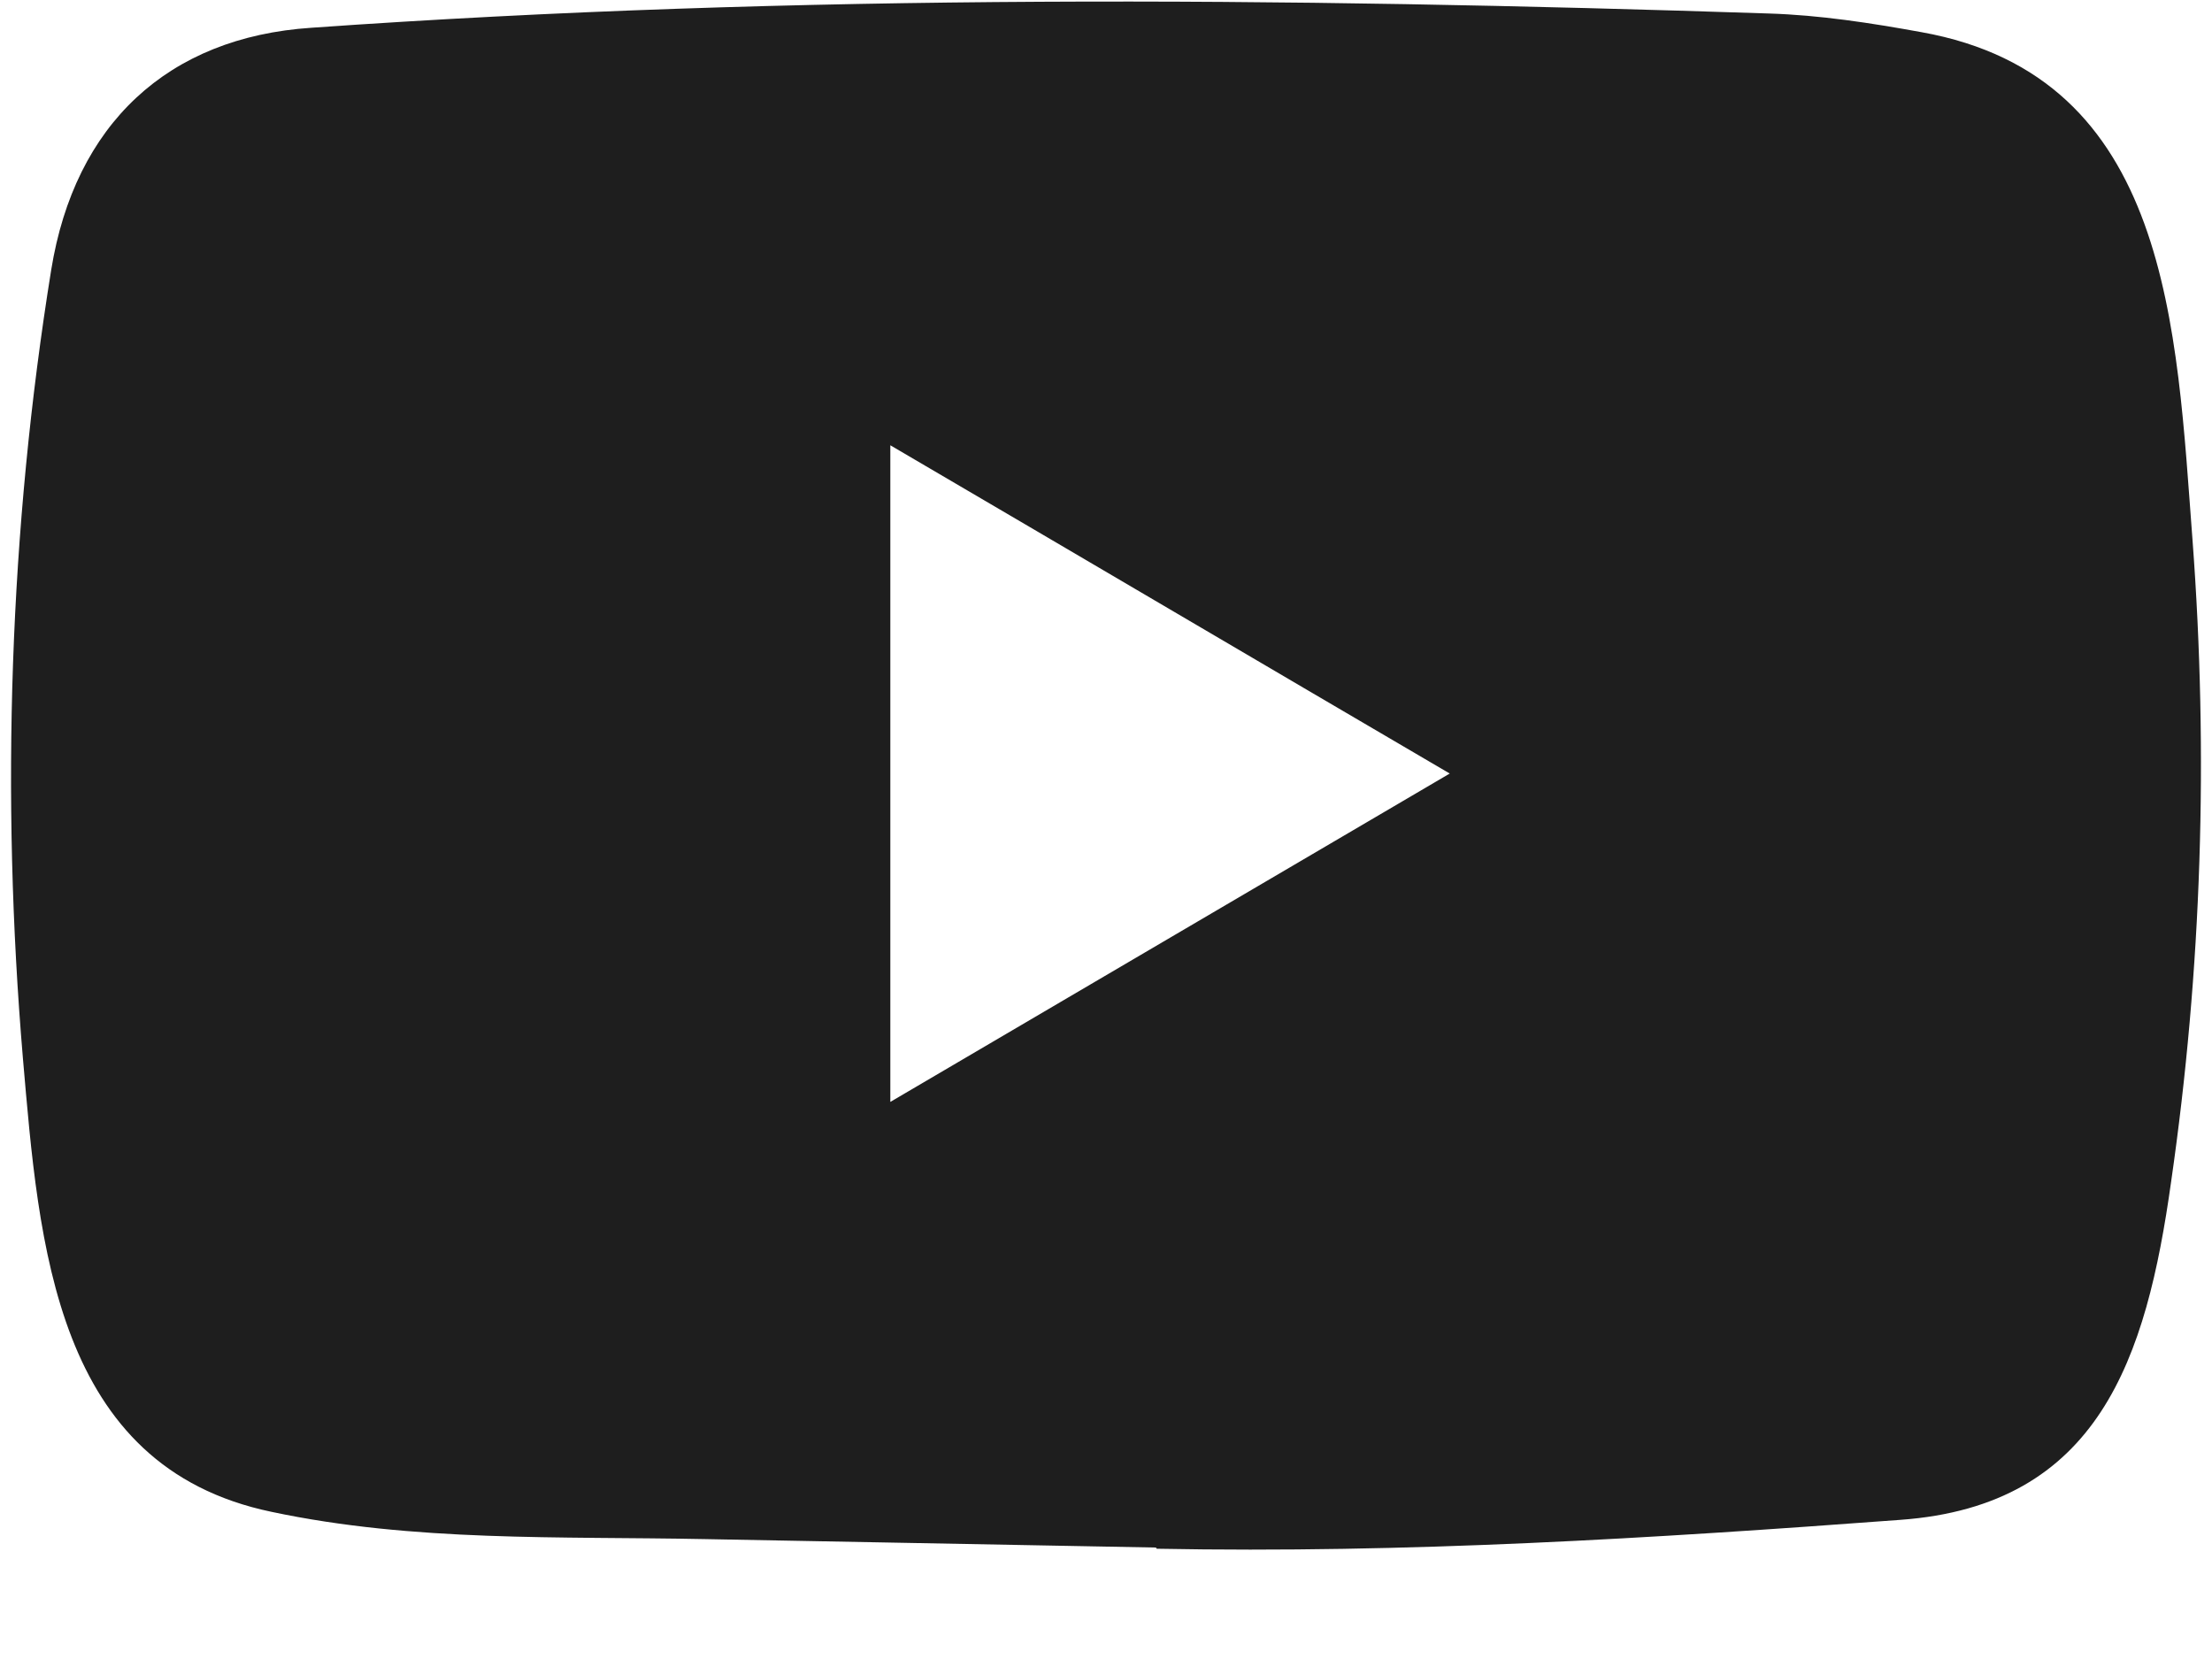 <svg width="20" height="15" viewBox="0 0 20 15" fill="none" xmlns="http://www.w3.org/2000/svg">
<path d="M10.439 13.992L6.376 13.916C5.061 13.89 3.743 13.943 2.453 13.669C0.492 13.259 0.353 11.251 0.207 9.567C0.007 7.199 0.084 4.788 0.463 2.44C0.676 1.123 1.516 0.337 2.815 0.251C7.2 -0.059 11.615 -0.023 15.991 0.122C16.453 0.136 16.918 0.208 17.374 0.291C19.623 0.694 19.678 2.969 19.824 4.885C19.969 6.82 19.908 8.765 19.63 10.687C19.407 12.278 18.98 13.613 17.18 13.742C14.924 13.91 12.72 14.046 10.458 14.003C10.458 13.992 10.445 13.992 10.439 13.992ZM8.05 9.963C9.75 8.966 11.418 7.985 13.108 6.994C11.405 5.997 9.741 5.016 8.05 4.026V9.963Z" fill="#1E1E1E"/>
</svg>
